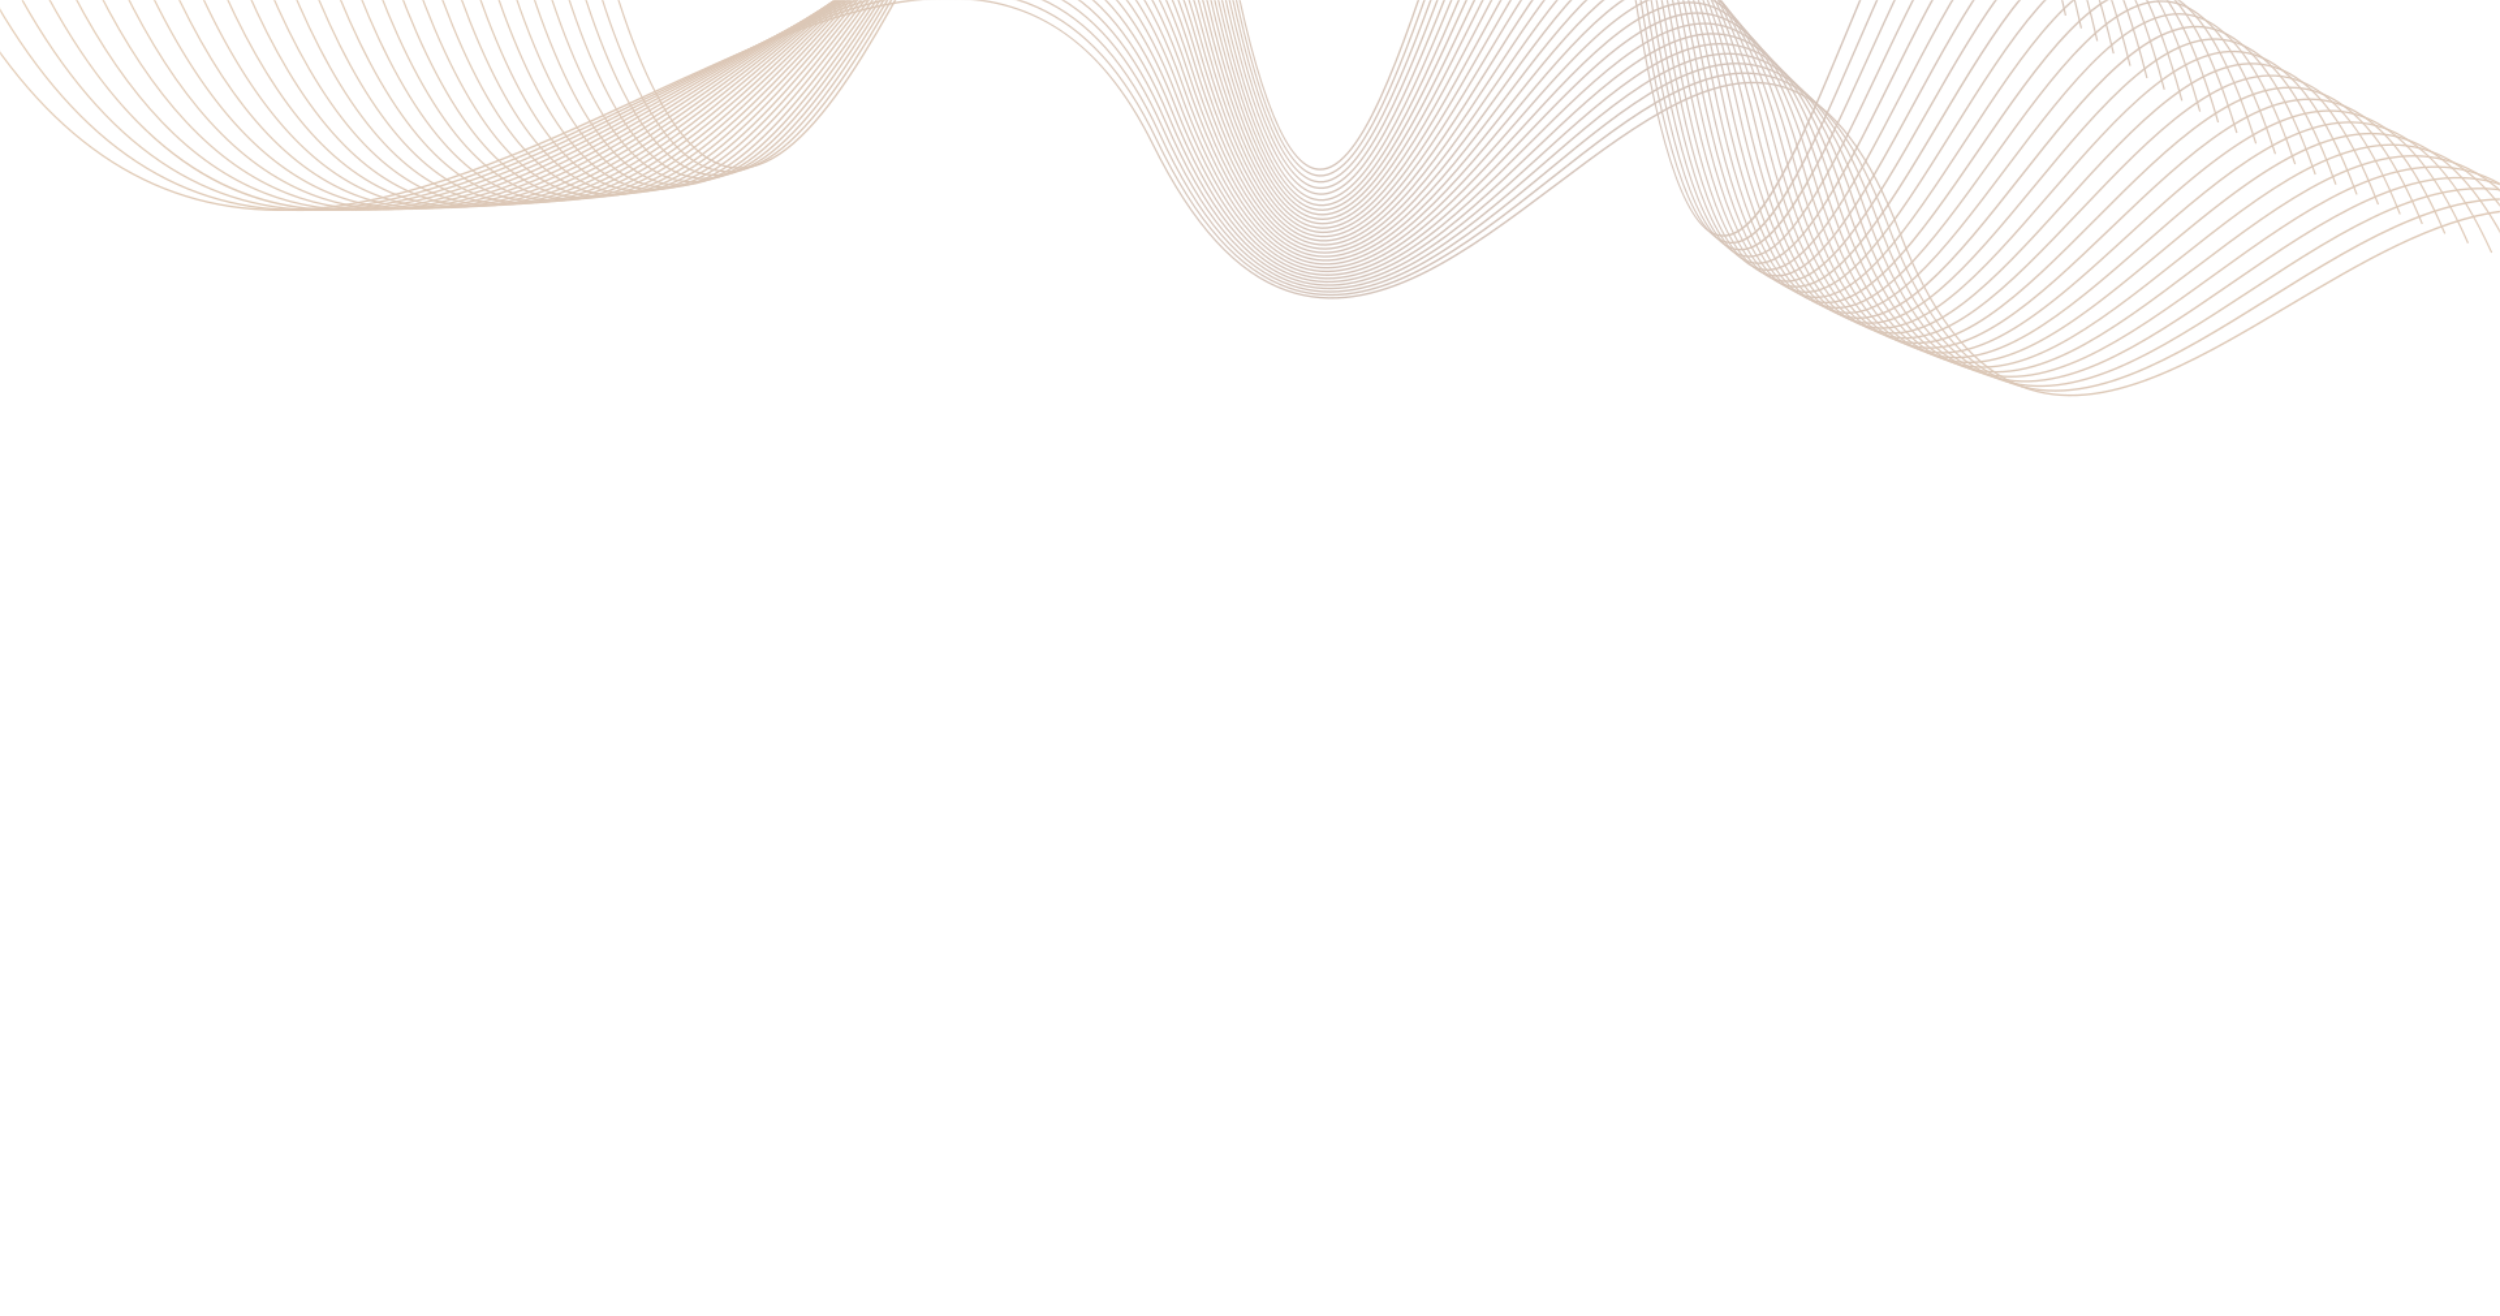 <svg width="1920" height="1011" fill="none" xmlns="http://www.w3.org/2000/svg"><mask id="a" style="mask-type:alpha" maskUnits="userSpaceOnUse" x="0" y="0" width="1920" height="1011"><path fill="#D9D9D9" d="M0 0h1920v1011H0z"/></mask><g mask="url(#a)"><mask id="b" style="mask-type:alpha" maskUnits="userSpaceOnUse" x="-25" y="-248" width="2098" height="553"><path d="M1551.77-101.477c-9.31-17.908-19.04-28.036-29.25-30.579-35.87-8.939-71.98 77.671-106.9 161.425-32.67 78.312-66.42 159.295-97 150.363-25.37-7.409-46.96-75.172-65.98-207.142-17.94-124.315-37.43-187.482-59.57-193.09-28.22-7.147-56.36 77.264-86.16 166.642-31.24 93.715-63.55 190.611-96.89 182.873-24.871-5.776-47.825-68.968-70.162-193.225-20.305-112.935-44.557-172.358-74.104-181.668-42.476-13.399-89.892 77.256-140.083 173.216-55.528 106.174-112.953 215.943-169.558 199.314-42.201-12.398-78.96-93.928-112.368-249.252l-1.18.123c33.531 155.965 70.632 237.882 113.395 250.451 57.454 16.882 115.055-93.288 170.786-199.814 49.992-95.569 97.214-185.855 138.832-172.726 28.986 9.139 52.897 68.176 73.091 180.462 22.464 124.94 45.79 188.543 71.281 194.461 34.29 7.959 66.75-89.403 98.14-183.569 29.64-88.904 57.63-172.866 84.9-165.945 21.52 5.449 40.64 68.203 58.47 191.806 19.14 132.659 41.07 200.825 67.04 208.407 31.49 9.197 63.92-68.607 98.26-150.964 34.75-83.353 70.69-169.546 105.68-160.822 23.23 5.798 43.96 52.48 63.37 142.739l1.18-.123c-11.17-51.908-22.83-89.535-35.22-113.363z" fill="#8E726C"/><path d="M1564.29-87.653c-9.73-18.74-19.92-29.348-30.65-32.069-36.62-9.287-73.67 75.648-109.5 157.783-33.51 76.851-68.16 156.293-99.42 146.978-25.8-7.695-47.65-74.228-66.86-203.42-18.09-121.791-37.84-183.835-60.37-189.662-28.81-7.452-57.69 75.343-88.27 163.002-32.06 91.902-65.21 186.946-99.3 178.884-25.332-5.983-48.623-68.073-71.214-189.82-20.494-110.431-45.022-168.801-74.997-178.438-43.414-13.967-92.051 74.989-143.558 169.138-56.973 104.186-115.89 211.911-173.818 194.576-42.862-12.838-80.103-92.915-113.846-244.859l-1.179.122c33.886 152.556 71.468 233.02 114.882 246.012C604.931 148.16 664.056 40.06 721.232-64.478c51.299-93.773 99.728-182.354 142.298-168.664 29.405 9.45 53.606 67.427 73.984 177.23 22.718 122.43 46.372 184.916 72.316 191.042 35.01 8.28 68.33-87.221 100.53-179.566 30.42-87.186 59.14-169.547 87.01-162.346 21.89 5.659 41.29 67.276 59.29 188.372 19.3 129.871 41.51 196.824 67.9 204.692 32.18 9.596 65.45-66.739 100.71-147.547 35.65-81.733 72.51-166.26 108.26-157.195 23.63 5.993 44.67 51.87 64.31 140.269l1.18-.123c-11-49.505-22.51-85.823-34.73-109.339z" fill="#DC146A"/><path d="M1577.1-73.932c-10.17-19.59-20.83-30.712-32.11-33.612-37.42-9.654-75.41 73.641-112.15 154.2-34.39 75.4-69.93 153.36-101.92 143.619-26.22-7.98-48.37-73.33-67.73-199.773-18.25-119.301-38.27-180.236-61.19-186.282-29.42-7.766-59.05 73.455-90.44 159.43-32.89 90.122-66.91 183.33-101.75 174.938-25.781-6.191-49.417-67.192-72.259-186.487-20.672-107.966-45.498-165.29-75.888-175.261-44.359-14.552-94.281 72.712-147.107 165.107C656.081 44.168 595.638 149.881 536.37 131.806c-43.513-13.26-81.233-91.944-115.336-240.549l-1.185.146c34.238 149.2 72.299 228.272 116.351 241.693 60.072 18.31 120.74-87.746 179.409-190.335 52.618-92.02 102.337-178.932 145.875-164.647 29.834 9.777 54.327 66.73 74.884 174.07 22.961 119.96 46.96 181.358 73.362 187.692 35.76 8.587 69.93-85.049 102.98-175.606 31.2-85.509 60.68-166.296 89.17-158.788 22.28 5.878 41.95 66.385 60.12 185.007 19.45 127.1 41.95 192.852 68.76 201.03 32.87 10.019 67.02-64.888 103.19-144.181 36.57-80.165 74.36-163.067 110.94-153.626 24.04 6.205 45.36 51.28 65.22 137.822l1.19-.145c-10.86-47.18-22.18-82.168-34.2-105.321z" fill="#C6024A"/><path d="M1590.18-60.316c-10.63-20.473-21.78-32.118-33.62-35.231-38.25-10.047-77.2 71.652-114.89 150.653-36.91 77.382-71.76 150.475-104.47 140.308-26.64-8.274-49.06-72.444-68.6-196.185-18.43-116.84-38.73-176.696-62.03-182.97-30.05-8.073-60.46 71.587-92.65 155.913-33.74 88.395-68.65 179.795-104.27 171.069-26.248-6.415-50.237-66.342-73.325-183.204-20.858-105.514-45.962-161.821-76.767-172.126-45.337-15.165-96.554 70.453-150.763 161.103-60 100.307-122.039 204.041-182.683 185.222-44.16-13.707-82.366-91.011-116.819-236.319l-1.176.162C442.712 44 481.252 121.675 525.942 135.528c61.457 19.069 123.698-85.017 183.909-185.66 54.001-90.274 105.008-175.556 149.537-160.666 30.248 10.111 55.034 66.04 75.763 170.934 23.22 117.522 47.573 177.846 74.419 184.411 36.54 8.944 71.59-82.9 105.51-171.72 32.02-83.885 62.27-163.11 91.41-155.279 22.68 6.091 42.62 65.527 60.93 181.7 19.62 124.382 42.4 188.956 69.63 197.427 33.59 10.446 68.64-63.039 105.73-140.847 37.51-78.615 76.29-159.92 113.69-150.103 24.44 6.419 46.08 50.717 66.16 135.44l1.18-.163c-10.68-44.912-21.82-78.56-33.63-101.318z" fill="#A40C6E"/><path d="M1603.56-46.821c-11.09-21.39-22.77-33.586-35.19-36.905-39.08-10.44-79.04 69.689-117.69 147.16-37.88 75.932-73.66 147.676-107.11 137.05-27.06-8.584-49.78-71.607-69.47-192.647-18.62-114.439-39.18-173.221-62.86-179.721-30.69-8.414-61.89 69.728-94.92 152.44-34.62 86.702-70.42 176.332-106.85 167.263-26.719-6.656-51.056-65.531-74.406-179.99-21.033-103.104-46.429-158.384-77.635-169.032-46.345-15.803-98.891 68.203-154.53 157.15-61.573 98.435-125.255 200.229-187.314 180.625-44.793-14.161-83.486-90.084-118.293-232.17l-1.177.163C431.062 47.224 470.088 123.517 515.42 137.84c62.859 19.862 126.751-82.269 188.535-181.04 55.409-88.58 107.758-172.257 153.295-156.729 30.664 10.447 55.728 65.356 76.64 167.857 23.482 115.118 48.182 174.39 75.5 181.196 37.32 9.302 73.3-80.77 108.08-167.89 32.86-82.271 63.89-159.995 93.68-151.822 23.06 6.333 43.28 64.688 61.77 178.46 19.79 121.698 42.85 185.131 70.49 193.897 34.32 10.888 70.3-61.225 108.39-137.557 38.46-77.102 78.23-156.845 116.48-146.626 24.84 6.638 46.78 50.166 67.1 133.082l1.17-.163c-10.49-42.67-21.41-75-32.99-97.327z" fill="#B4024E"/><path d="M1617.24-33.402c-11.57-22.325-23.8-35.103-36.83-38.631-39.93-10.843-80.93 67.727-120.56 143.714-38.88 74.517-75.59 144.912-109.83 133.831-27.47-8.895-50.48-70.775-70.33-189.175-18.78-112.059-39.63-169.8-63.7-176.52-31.35-8.771-63.38 67.873-97.27 149.024-35.51 85.031-72.24 172.949-109.51 163.494-27.19-6.897-51.87-64.743-75.485-176.834-21.224-100.726-46.902-155.026-78.486-166.007-47.384-16.468-101.306 65.969-158.394 153.242-63.193 96.605-128.55 196.496-192.092 176.077C459.322 124.22 420.158 49.61 384.996-89.25l-1.167.18c35.301 139.433 74.803 214.39 120.754 229.176 64.318 20.668 129.887-79.56 193.285-176.477 56.896-86.968 110.608-169.068 157.184-152.875 31.05 10.796 56.409 64.717 77.499 164.846 23.747 112.752 48.804 170.988 76.579 178.026 38.13 9.661 75.02-78.675 110.72-164.115 33.72-80.71 65.57-156.944 96.02-148.422 23.46 6.57 43.96 63.907 62.63 175.274 19.97 119.044 43.29 181.326 71.34 190.426 35.09 11.358 72.01-59.397 111.08-134.323 39.46-75.625 80.25-153.843 119.36-143.204 25.24 6.851 47.48 49.631 68.03 130.778l1.17-.18c-10.2-40.413-20.91-71.413-32.24-93.262z" fill="#D2101C"/><path d="M1631.28-20.413c-12.08-23.295-24.85-36.648-38.53-40.408-40.81-11.265-82.86 65.738-123.53 140.207-39.9 73.078-77.59 142.101-112.61 130.542-27.88-9.207-51.17-69.941-71.19-185.65-18.95-109.613-40.07-166.295-64.54-173.27-32.02-9.133-64.89 65.997-99.68 145.56-36.44 83.335-74.12 169.509-112.23 159.69-27.646-7.141-52.687-63.925-76.571-173.625-21.391-98.306-47.334-151.594-79.32-162.91-48.431-17.139-103.781 63.69-162.383 149.254-64.882 94.693-131.973 192.654-197.017 171.399-46.051-15.045-85.696-88.282-121.201-223.88l-1.159.196c35.659 136.164 75.628 209.755 122.19 224.977 65.821 21.504 133.123-76.794 198.229-171.83 58.369-85.237 113.513-165.753 161.16-148.88C884.35-167.91 909.974-115 931.239-17.275c24.007 110.345 49.412 167.526 77.651 174.824 38.96 10.048 76.83-76.534 113.45-160.272 34.6-79.113 67.28-153.858 98.43-144.965 23.87 6.802 44.63 63.087 63.48 172.026 20.12 116.359 43.74 177.488 72.19 186.883 35.87 11.853 73.76-57.539 113.87-131.018 40.48-74.123 82.33-150.773 122.33-139.719 25.65 7.083 48.21 49.094 68.97 128.42l1.17-.179c-10.01-38.22-20.46-67.834-31.5-89.138z" fill="#B24E9A"/><path d="M1645.63-7.763c-12.58-24.256-25.93-38.221-40.27-42.229-41.72-11.693-84.85 63.747-126.57 136.703-40.96 71.654-79.66 139.329-115.51 127.259-28.29-9.532-51.85-69.106-72.03-182.124-19.13-107.19-40.51-162.8-65.37-170.029-32.74-9.517-66.46 64.122-102.17 142.082-37.4 81.65-76.08 166.088-115.04 155.877-28.121-7.376-53.526-63.12-77.657-170.423-21.57-95.886-47.777-148.144-80.129-159.79-49.525-17.822-106.348 61.393-166.493 145.273-66.616 92.874-135.508 188.922-202.098 166.821-46.672-15.493-86.783-87.34-122.639-219.687l-1.173.203C394.482 55.07 434.925 127.288 482.1 142.94c67.345 22.341 136.451-74.004 203.295-167.18 59.926-83.562 116.534-162.481 165.275-144.923 31.832 11.453 57.728 63.35 79.173 158.655 24.282 107.933 50.041 164.057 78.737 171.597 39.82 10.442 78.69-74.388 116.26-156.434 35.51-77.528 69.05-150.764 100.91-141.527 24.26 7.055 45.29 62.262 64.32 168.8 20.29 113.646 44.18 173.615 73.03 183.342 36.68 12.353 75.58-55.674 116.76-127.711 41.52-72.627 84.46-147.698 125.39-136.223 26.03 7.297 48.89 48.538 69.9 126.085l1.17-.203c-9.77-36.02-19.95-64.261-30.69-84.981z" fill="#DE52C2"/><path d="M1660.33 4.818c-13.1-25.265-27.05-39.836-42.07-44.117-42.65-12.153-86.92 61.779-129.71 133.255-42.06 70.253-81.78 136.612-118.47 124.017-28.7-9.865-52.54-68.291-72.88-178.67-19.3-104.793-40.96-159.368-66.2-166.841-33.44-9.9-68.07 62.261-104.7 138.663-38.38 80.015-78.07 162.751-117.91 152.12-28.611-7.626-54.365-62.338-78.774-167.276-21.746-93.493-48.219-144.764-80.923-156.746-50.637-18.539-108.97 59.127-170.736 141.345C609.556 71.632 538.829 165.77 470.633 142.81c-47.285-15.924-87.859-86.447-124.048-215.58l-1.165.22c36.348 129.675 77.246 200.552 125.02 216.643 68.946 23.222 139.892-71.236 208.515-162.578 61.524-81.909 119.652-159.262 169.523-141.018 32.198 11.782 58.361 62.691 79.976 155.628C953 101.699 979.11 156.79 1008.28 164.565c40.7 10.861 80.59-72.267 119.14-152.66 36.44-75.994 70.87-147.763 103.47-138.116 24.65 7.292 45.96 61.48 65.16 165.622 20.44 110.99 44.6 169.818 73.87 179.87 37.51 12.863 77.44-53.832 119.73-124.452 42.61-71.154 86.66-144.727 128.52-132.815 26.44 7.527 49.61 48.01 70.84 123.77l1.16-.219c-9.54-33.83-19.43-60.676-29.84-80.747z" fill="#E6960C"/><path d="M1675.35 17.331c-13.65-26.308-28.22-41.533-43.95-46.072-43.6-12.6-89.02 59.81-132.93 129.855-43.18 68.885-83.98 133.96-121.52 120.829-29.11-10.173-53.22-67.508-73.72-175.27-19.49-102.44-41.41-156.006-67.05-163.732-34.18-10.31-69.71 60.41-107.31 135.285-39.39 78.398-80.1 159.465-120.87 148.414-29.072-7.884-55.194-61.601-79.871-164.224-21.911-91.152-48.637-141.444-81.713-153.732-51.784-19.258-111.664 56.86-175.083 137.457-70.24 89.284-142.868 181.591-212.718 157.715-47.883-16.362-88.921-85.564-125.455-211.545l-1.156.235C368.697 59.07 410.05 128.61 458.422 145.138c70.569 24.113 143.433-68.48 213.882-158.037 63.177-80.288 122.848-156.132 173.883-137.137 32.564 12.112 58.981 62.043 80.76 152.638 24.82 103.236 51.297 157.332 80.923 165.371 41.6 11.272 82.52-70.171 122.08-148.947 37.41-74.482 72.74-144.817 106.07-134.777 25.05 7.546 46.65 60.716 66.01 162.513 20.62 108.366 45.06 166.095 74.7 176.454 38.36 13.422 79.37-51.99 122.77-121.234 43.71-69.716 88.91-141.807 131.74-129.416 26.84 7.757 50.29 47.498 71.77 121.508l1.15-.235c-9.15-31.65-18.74-57.1-28.81-76.508z" fill="#EA0A24"/><path d="M1690.71 29.77c-14.21-27.383-29.42-43.256-45.9-48.096-44.59-13.072-91.18 57.873-136.22 126.496-44.36 67.548-86.24 131.365-124.67 117.673-29.49-10.513-53.89-66.752-74.55-171.94-19.67-100.132-41.87-152.69-67.89-160.676-34.94-10.728-71.4 58.59-109.98 131.964-40.4 76.83-82.19 156.277-123.9 144.795-29.545-8.142-56.034-60.864-80.983-161.216-22.085-88.831-49.073-138.163-82.487-150.794C791.173-162.05 729.687-87.427 664.573-8.426 592.444 79.087 517.86 169.594 446.32 144.799c-48.468-16.807-89.956-84.698-126.839-207.571l-1.156.235c37.033 123.4 78.837 191.627 127.779 208.608 72.245 25.039 147.061-65.73 219.412-153.523C730.38-86.16 791.657-160.51 843.879-140.754c32.916 12.448 59.594 61.419 81.534 149.7 25.097 100.942 51.919 154.034 82.027 162.324 42.54 11.726 84.51-68.107 125.12-145.288 38.39-73.005 74.65-141.956 108.75-131.48 25.43 7.822 47.31 59.985 66.85 159.473 20.79 105.793 45.5 162.409 75.53 173.107 39.22 13.974 81.32-50.163 125.91-118.053 44.84-68.311 91.22-138.944 135.04-126.088 27.22 7.977 50.99 47.004 72.69 119.296l1.15-.251c-8.84-29.5-18.07-53.538-27.77-72.216z" fill="#D40AB4"/><path d="M1706.44 42.118c-14.79-28.492-30.65-45.045-47.92-50.189-45.6-13.57-93.39 55.95-139.62 123.198-45.54 66.26-88.56 128.825-127.9 114.563-29.9-10.845-54.55-66.02-75.36-168.67-19.86-97.843-42.33-149.416-68.74-157.68-35.72-11.18-73.12 56.77-112.74 128.714-41.47 75.292-84.33 153.161-127.02 141.206-30.038-8.409-56.876-60.169-82.105-158.27-22.262-86.552-49.476-134.923-83.22-147.881-54.166-20.796-117.3 52.355-184.164 129.79-74.078 85.797-150.674 174.535-223.935 148.795-49.044-17.236-90.985-83.856-128.193-203.681l-1.147.252C341.761 62.6 383.996 129.55 433.515 146.958c73.965 25.983 150.801-63 225.088-149.07 66.605-77.158 129.53-150.037 182.975-129.518 33.26 12.768 60.172 60.794 82.298 146.815 25.377 98.69 52.569 150.829 83.134 159.384 43.49 12.172 86.58-66.04 128.22-141.693 39.4-71.56 76.62-139.15 111.51-128.23 25.84 8.076 47.99 59.272 67.72 156.496 20.95 103.246 45.92 158.798 76.34 169.835 40.12 14.551 83.35-48.334 129.13-114.92 46.02-66.935 93.59-136.136 138.46-122.796 27.6 8.214 51.69 46.527 73.62 117.121l1.15-.251c-8.55-27.496-17.43-50.114-26.72-68.014z" fill="#E48E4A"/><path d="M1722.52 54.423c-15.39-29.633-31.93-46.892-50-52.339-46.62-14.06-95.67 54.042-143.08 119.925-46.78 64.979-90.96 126.349-131.23 111.467-30.28-11.191-55.19-65.304-76.19-165.463-20.04-95.605-42.8-146.207-69.57-154.737-36.52-11.626-74.92 54.964-115.57 125.48-42.54 73.781-86.54 150.087-130.21 137.677-30.488-8.675-57.719-59.493-83.209-155.378-22.421-84.31-49.878-131.754-83.943-145.023-55.406-21.592-120.23 50.113-188.884 126.007C574.56 86.168 495.889 173.152 420.84 146.44c-49.611-17.649-91.987-83.034-129.537-199.848l-1.167.282C327.864 64.2 370.547 129.905 420.611 147.718 496.35 174.681 575.252 87.434 651.552 3.066c68.401-75.64 133.016-147.073 187.715-125.764 33.589 13.095 60.736 60.179 83.021 143.956 25.652 96.466 53.207 147.638 84.232 156.474 44.48 12.645 88.66-64.006 131.41-138.14 40.44-70.14 78.64-136.4 114.33-125.02 26.23 8.353 48.65 58.585 68.56 153.571 21.12 100.745 46.35 155.235 77.14 166.602 41.05 15.171 85.44-46.519 132.46-111.824 47.21-65.595 96.03-133.394 141.93-119.547 27.99 8.45 52.38 46.066 74.54 115.005l1.14-.268c-8.16-25.423-16.65-46.614-25.51-63.688z" fill="#EC3068"/><path d="M1738.97 66.682c-16-30.807-33.26-48.798-52.16-54.583-47.71-14.587-98.01 52.164-146.67 116.689-48.03 63.732-93.41 123.914-134.65 108.426-30.64-11.521-55.83-64.607-76.98-162.299-20.23-93.372-43.26-143.051-70.41-151.865-37.35-12.113-76.75 53.182-118.49 122.301-43.66 72.318-88.79 147.105-133.49 134.186-30.969-8.949-58.552-58.849-84.335-152.547-22.583-82.11-50.275-128.614-84.633-142.207-56.668-22.398-123.245 47.875-193.751 122.282-78.147 82.482-158.948 167.745-235.829 140.041-50.151-18.076-92.976-82.22-130.866-196.092l-1.145.292c38.06 114.366 81.17 178.822 131.773 197.061 77.55 27.946 158.595-57.586 236.963-140.284 70.252-74.154 136.626-144.178 192.586-122.064 33.888 13.397 61.287 59.573 83.734 141.15 25.931 94.286 53.852 144.533 85.343 153.627 45.49 13.144 90.83-61.978 134.69-134.624 41.51-68.777 80.72-133.727 117.25-121.882 26.62 8.63 49.31 57.922 69.4 150.698 21.28 98.271 46.77 151.725 77.92 163.439 42 15.79 87.61-44.695 135.88-108.737 48.44-64.269 98.54-130.708 145.53-116.357 28.37 8.67 53.05 45.605 75.45 112.909l1.15-.291c-7.77-23.313-15.84-43.069-24.26-59.269z" fill="#DE5E7E"/><path d="M1755.8 78.87c-16.63-32.015-34.61-50.754-54.39-56.88-48.81-15.106-100.42 50.284-150.34 113.523-49.34 62.514-95.96 121.547-138.18 105.398-31-11.852-56.43-63.934-77.77-159.203-20.42-91.197-43.71-139.946-71.24-149.044-38.18-12.6-78.63 51.407-121.46 119.178-44.8 70.887-91.12 144.183-136.86 130.757-31.443-9.223-59.377-58.206-85.443-149.767-22.754-79.928-50.657-125.547-85.305-139.425-57.961-23.229-126.337 45.658-198.744 118.584-80.27 80.843-163.267 164.461-242.047 135.737-50.696-18.48-93.928-81.406-132.163-192.378l-1.136.308c38.409 111.443 81.935 174.697 133.07 193.348 79.426 28.956 162.665-54.868 243.162-135.95 72.166-72.68 140.317-141.329 197.593-118.373 34.187 13.698 61.801 58.965 84.408 138.407 26.22 92.126 54.5 141.472 86.455 150.848 46.53 13.651 93.06-59.98 138.06-131.18 42.61-67.428 82.85-131.1 120.25-118.764 26.99 8.913 49.96 57.284 70.24 147.885 21.46 95.832 47.2 148.275 78.71 160.326 42.98 16.429 89.82-42.884 139.4-105.708 49.71-62.967 101.12-128.084 149.2-113.19 28.74 8.89 53.72 45.17 76.35 110.846l1.14-.308c-7.39-21.403-15.02-39.698-22.96-54.975z" fill="#DE3670"/><path d="M1773.01 91.027c-17.28-33.255-36.02-52.768-56.71-59.26-49.92-15.635-102.88 48.41-154.1 110.37-50.7 61.32-98.58 119.221-141.83 102.414-31.35-12.189-57.04-63.278-78.53-156.15-20.6-89.05-44.16-136.886-72.05-146.252-39.05-13.112-80.58 49.646-124.53 116.085-45.97 69.474-93.51 141.321-140.33 127.368-31.9-9.489-60.212-57.606-86.556-147.057-22.915-77.797-51.033-122.508-85.965-136.696C773.11-122.23 702.87-54.714 628.507 16.763c-82.453 79.258-167.72 161.19-248.423 131.436-51.218-18.874-94.861-80.624-133.435-188.725l-1.127.324c38.743 108.596 82.675 170.634 134.333 189.679 81.348 29.986 166.841-52.185 249.524-131.643 74.123-71.231 144.128-138.525 202.756-114.726 34.485 14 62.31 58.383 85.069 135.679 26.511 90.008 55.152 138.456 87.546 148.104 47.59 14.168 95.35-57.997 141.52-127.783C1190-6.989 1231.31-69.428 1269.57-56.58c27.36 9.18 50.61 56.655 71.07 145.133 21.62 93.428 47.62 144.878 79.46 157.257 43.97 17.1 92.1-41.087 143.03-102.694 51.01-61.688 103.75-125.477 152.98-110.07 29.11 9.12 54.39 44.737 77.26 108.83l1.13-.324c-6.91-19.403-14.07-36.236-21.49-50.525z" fill="#B426CA"/><path d="M1790.61 103.153c-17.94-34.529-37.46-54.865-59.08-61.71-51.07-16.189-105.41 46.574-157.98 107.255-52.07 60.141-101.27 116.956-145.56 99.458-31.68-12.517-57.63-62.614-79.28-153.149-20.79-86.944-44.62-133.885-72.88-143.542-39.94-13.65-82.56 47.884-127.69 113.022-47.17 68.099-95.96 138.512-143.9 124.03-32.357-9.77-61.038-57.007-87.662-144.39-23.07-75.69-51.399-119.52-86.586-133.99-60.659-24.94-132.803 41.228-209.185 111.27-84.701 77.687-172.291 158.003-254.974 127.208-51.719-19.259-95.786-79.828-134.692-185.147l-1.118.34c39.08 105.79 83.423 166.654 135.572 186.068 83.329 31.027 171.14-49.505 256.07-127.392C697.799-47.327 769.7-113.288 829.71-88.62c34.739 14.283 62.774 57.784 85.697 132.99 26.806 87.934 55.803 135.508 88.663 145.437 48.69 14.705 97.68-56.02 145.06-124.414C1194.04.58 1236.44-60.643 1275.6-47.257c27.72 9.473 51.25 56.052 71.9 142.425 21.79 91.083 48.02 141.532 80.19 154.239 45.02 17.79 94.45-39.287 146.76-99.715 52.34-60.442 106.46-122.949 156.86-106.977 29.48 9.347 55.05 44.294 78.16 106.861l1.12-.341c-6.43-17.488-13.09-32.828-19.98-46.081z" fill="#F01E02"/><path d="M1808.65 115.239c-18.65-35.867-38.96-56.996-61.57-64.251-52.26-16.747-108.02 44.74-161.94 104.19-53.51 58.992-104.06 114.719-149.43 96.506-32.01-12.846-58.18-61.989-80.01-150.198-20.99-84.858-45.08-130.935-73.69-140.866-40.86-14.2-84.63 46.125-130.94 110.003-48.41 66.747-98.48 135.766-147.55 120.722-32.821-10.053-61.866-56.432-88.78-141.766-23.229-73.627-51.741-116.588-87.172-131.326-62.042-25.809-136.154 39.024-214.612 107.66-87.011 76.13-176.988 154.844-261.732 122.986-52.21-19.629-96.683-79.048-135.916-181.612l-1.11.357c39.407 103.035 84.147 162.732 136.788 182.516 85.354 32.087 175.56-46.826 262.8-123.156 78.201-68.422 152.07-133.049 213.485-107.502 35.007 14.56 63.225 57.193 86.316 130.352 27.095 85.884 56.447 132.585 89.773 142.796 49.82 15.266 100.1-54.047 148.71-121.083 46.09-63.559 89.63-123.581 129.74-109.644 28.1 9.756 51.88 55.472 72.73 139.758 21.95 88.748 48.42 138.235 80.91 151.278 46.07 18.497 96.85-37.493 150.6-96.755 53.71-59.218 109.26-120.45 160.86-103.927 29.84 9.575 55.69 43.892 79.04 104.917l1.11-.356c-5.97-15.579-12.1-29.446-18.41-41.599z" fill="#C636A8"/><path d="M1827.05 127.306c-19.35-37.223-40.49-59.194-64.12-66.863-53.46-17.313-110.68 42.914-166.02 101.146-54.98 57.867-106.91 112.522-153.38 93.59-32.33-13.181-58.74-61.35-80.72-147.289-21.17-82.788-45.54-128.012-74.49-138.226-41.79-14.757-86.71 44.383-134.27 107.015-49.68 65.435-101.06 133.075-151.31 117.473-33.274-10.341-62.669-55.872-89.885-139.216C889.463-16.67 860.769-58.765 825.114-73.76 761.632-100.45 685.51-36.93 604.928 30.307c-89.4 74.594-181.826 151.721-268.655 118.79-52.693-19.982-97.558-78.26-137.115-178.136l-1.102.373c39.746 100.34 84.878 158.897 137.98 179.024 87.438 33.16 180.107-44.173 269.722-118.96C686.111-35.639 761.981-98.97 824.837-72.542c35.244 14.81 63.653 56.594 86.892 127.739 27.38 83.861 57.105 129.723 90.851 140.214 50.98 15.838 102.58-52.105 152.48-117.812 47.33-62.313 92.03-121.174 133.08-106.68 28.43 10.04 52.49 54.903 73.53 137.135 22.11 86.455 48.8 134.975 81.61 148.346 47.17 19.222 99.34-35.68 154.57-93.816 55.11-58.016 112.11-118.004 164.94-100.907 30.18 9.77 56.33 43.46 79.92 103.01l1.1-.373c-5.45-13.648-11.04-26.006-16.76-37.008z" fill="#BA0A2C"/><path d="M1845.91 139.334c-20.07-38.611-42.08-61.467-66.77-69.552-54.7-17.882-113.42 41.108-170.2 98.138-56.51 56.763-109.86 110.376-157.47 90.693-32.63-13.501-59.26-60.742-81.38-144.421-21.37-80.77-45.99-125.133-75.28-135.652-42.77-15.34-88.89 42.66-137.71 104.062-50.99 64.122-103.71 130.446-155.18 114.238-33.724-10.607-63.473-55.331-90.978-136.693-23.534-69.618-52.406-110.87-88.289-126.101C757.707-93.536 679.526-31.32 596.736 34.562c-91.843 73.088-186.811 148.654-275.773 114.656-53.167-20.319-98.396-77.473-138.291-174.718l-1.107.396c40.066 97.677 85.585 155.118 139.147 175.589 89.558 34.235 184.763-41.514 276.83-114.778C680.08-29.985 758.046-92.008 822.365-64.69c35.466 15.069 64.068 56.003 87.436 125.166 27.668 81.88 57.752 126.911 91.939 137.675 52.18 16.428 105.13-50.175 156.33-114.569 48.59-61.099 94.49-118.82 136.52-103.75 28.8 10.33 53.11 54.356 74.33 134.577 22.28 84.204 49.19 131.797 82.29 145.477 48.29 19.958 101.89-33.885 158.63-90.894 56.58-56.822 115.07-115.589 169.14-97.906 30.55 9.982 56.96 43.074 80.79 101.126l1.1-.396c-4.88-11.859-9.86-22.678-14.96-32.483z" fill="#C030B2"/><path d="M1865.21 151.371c-20.82-40.05-43.7-63.808-69.5-72.32-55.99-18.47-116.24 39.298-174.53 95.156-58.06 55.667-112.92 108.251-161.68 87.813-32.94-13.803-59.77-60.126-82.07-141.597-21.56-78.777-46.41-122.31-76.04-133.089-43.77-15.933-91.12 40.928-141.24 101.138-52.34 62.849-106.47 127.848-159.16 111.063-34.168-10.879-64.285-54.791-92.067-134.221C885.242-2.358 856.192-42.77 820.118-58.233 753.686-86.715 673.354-25.777 588.321 38.75c-94.35 71.597-191.909 145.61-283.085 110.521-53.62-20.648-99.236-76.687-139.443-171.36l-1.099.413C205.087 73.42 250.97 129.739 304.998 150.53c91.75 35.315 189.546-38.881 284.12-110.653C673.913-24.465 753.999-85.237 819.84-57.014 855.512-41.72 884.278-1.62 907.801 65.614c27.974 79.934 58.389 124.15 93.019 135.186 53.39 17.012 107.74-48.243 160.29-111.347 49.88-59.924 97.01-116.523 140.06-100.85 29.14 10.613 53.7 53.803 75.1 132.039 22.42 81.985 49.57 128.646 82.94 142.643 49.44 20.719 104.53-32.088 162.85-88.007 58.05-55.659 118.08-113.212 173.44-94.94 30.88 10.184 57.59 42.666 81.64 99.292l1.1-.413c-4.24-10.033-8.58-19.305-13.03-27.846z" fill="#FA560E"/><path d="M1884.95 163.386c-21.6-41.538-45.38-66.2-72.34-75.164-57.29-19.052-119.13 37.508-178.92 92.219-59.69 54.598-116.06 106.169-166 84.96-33.2-14.104-60.26-59.503-82.71-138.813-21.73-76.817-46.86-119.548-76.8-130.6-44.79-16.551-93.42 39.21-144.89 98.234-53.72 61.597-109.28 125.309-163.26 107.889-34.587-11.159-65.057-54.266-93.139-131.775C883.068 4.587 853.86-35.016 817.602-50.695c-67.976-29.395-150.487 30.28-237.841 93.47C482.832 112.877 382.6 185.38 289.172 149.2 235.103 128.264 189.12 73.307 148.588-18.85l-1.09.428c40.714 92.542 86.987 147.787 141.427 168.866 93.993 36.39 194.467-36.256 291.605-106.526C667.647-19.09 749.925-78.606 817.297-49.463c35.869 15.504 64.802 54.811 88.466 120.122 28.274 78.014 59.042 121.424 94.092 132.724 54.665 17.631 110.425-46.33 164.365-108.183 51.24-58.762 99.62-114.253 143.71-97.967 29.46 10.885 54.28 53.272 75.88 129.557 22.58 79.802 49.92 125.535 83.57 139.827 50.61 21.506 107.23-30.288 167.16-85.116 59.59-54.502 121.2-110.862 177.87-92.017 31.23 10.38 58.21 42.267 82.51 97.478l1.09-.429a391.872 391.872 0 00-11.06-23.147z" fill="#A8628A"/><path d="M1905.18 175.422c-22.4-43.059-47.12-68.691-75.28-78.121-58.64-19.651-122.09 35.731-183.45 89.291-61.36 53.552-119.3 104.131-170.49 82.107-33.47-14.398-60.71-58.893-83.31-136.069-21.93-74.89-47.29-116.794-77.55-128.142-45.84-17.173-95.77 37.478-148.62 95.356-55.14 60.384-112.17 122.809-167.465 104.775-35.031-11.433-65.85-53.758-94.221-129.396-23.962-63.89-53.312-102.653-89.768-118.541C745.492-73.62 660.74-15.194 570.993 46.658 471.415 115.3 368.442 186.267 272.699 149.006c-54.495-21.215-100.849-75.13-141.714-164.791l-1.081.445c41.042 90.069 87.668 144.239 142.535 165.597 96.294 37.479 199.5-33.648 299.295-102.442 89.501-61.686 174.022-119.952 242.987-89.901 36.045 15.704 65.15 54.196 88.954 117.65 28.555 76.124 59.685 118.747 95.161 130.326 55.954 18.259 113.204-44.421 168.574-105.044 52.62-57.616 102.31-112.028 147.46-95.121 29.78 11.174 54.85 52.75 76.63 127.116 22.75 77.66 50.27 122.507 84.19 137.076 51.83 22.296 110-28.483 171.6-82.265 61.16-53.367 124.39-108.557 182.42-89.12 31.56 10.568 58.83 41.892 83.36 95.696l1.08-.445c-2.97-6.41-5.96-12.559-8.97-18.361z" fill="#E84E8C"/><path d="M1925.84 187.428c-23.21-44.631-48.92-71.234-78.31-81.155-60.02-20.238-125.12 33.973-188.09 86.413-63.05 52.506-122.62 102.106-175.04 79.283-33.72-14.667-61.17-58.286-83.92-133.376-22.11-72.989-47.71-114.105-78.28-125.71-46.92-17.828-98.2 35.767-152.48 92.52-56.6 59.178-115.13 120.347-171.762 101.689-35.463-11.69-66.63-53.235-95.28-127.049-24.096-62.058-53.614-100.028-90.213-116.092-71.129-31.21-158.209 25.97-250.391 86.505-102.298 67.181-208.081 136.648-306.189 98.31-54.904-21.462-101.634-74.313-142.82-161.59l-1.064.478C153.36 75.3 200.349 128.412 255.625 150.017c98.645 38.563 204.647-31.057 307.171-98.374 91.95-60.376 178.79-117.412 249.35-86.453 36.21 15.888 65.46 53.58 89.393 115.224 28.853 74.27 60.319 116.12 96.212 127.963 57.279 18.89 116.049-42.525 172.869-101.935 54.04-56.49 105.07-109.855 151.31-92.285 30.1 11.431 55.41 52.22 77.38 124.701 22.9 75.551 50.61 119.489 84.75 134.357 53.08 23.095 112.86-26.698 176.18-79.4 62.75-52.248 127.63-106.284 187.06-86.25 31.88 10.754 59.42 41.484 84.19 93.961l1.07-.461a364.229 364.229 0 00-6.72-13.637z" fill="#BE0806"/><path d="M1947 199.483c-24.07-46.268-50.77-73.878-81.48-84.271-61.42-20.827-128.23 32.236-192.85 83.546-64.82 51.479-126.05 100.092-179.77 76.458-33.95-14.943-61.57-57.685-84.47-130.707-22.31-71.106-48.14-111.443-78.99-123.32-48.03-18.484-100.67 34.063-156.43 89.681-58.1 57.986-118.21 117.943-176.22 98.619-35.881-11.953-67.391-52.744-96.343-124.744-24.234-60.268-53.883-97.445-90.631-113.66-72.75-32.105-162.195 23.828-256.889 83.066-105.095 65.74-213.761 133.705-314.292 94.278-55.327-21.703-102.4-73.529-143.915-158.44l-1.056.495c41.711 85.288 89.035 137.36 144.711 159.195 101.06 39.636 209.944-28.482 315.252-94.35C648.089-3.75 737.298-59.564 809.489-27.693c36.368 16.057 65.749 52.955 89.819 112.808 29.133 72.448 60.95 113.559 97.266 125.643 58.666 19.533 118.966-40.649 177.296-98.858 55.52-55.389 107.93-107.697 155.31-89.476 30.4 11.689 55.94 51.715 78.08 122.327 23.04 73.467 50.94 116.543 85.32 131.664 54.34 23.92 115.81-24.9 180.89-76.568 64.39-51.135 130.99-104.029 191.84-83.389 32.21 10.917 59.99 41.067 85.02 92.229l1.06-.494c-1.44-2.96-2.92-5.875-4.39-8.71z" fill="#F01AA4"/><path d="M1968.63 211.53c-24.93-47.939-52.67-76.573-84.73-87.504-62.87-21.418-131.43 30.501-197.73 80.696-66.63 50.466-129.58 98.112-184.61 73.649-34.17-15.185-61.98-57.084-85.01-128.068-22.48-69.278-48.55-108.847-79.69-120.97-49.17-19.152-103.24 32.36-160.51 86.897-59.66 56.808-121.34 115.553-180.772 95.583-36.29-12.201-68.138-52.259-97.387-122.471-24.374-58.517-54.148-94.925-91.038-111.276-74.43-33.012-166.308 21.71-263.573 79.641-107.951 64.287-219.576 130.769-322.572 90.274-55.733-21.91-103.167-72.745-144.979-155.328l-1.047.51c42.024 82.994 89.697 134.018 145.766 156.068 103.515 40.688 215.362-25.907 323.518-90.34 97.038-57.795 188.689-112.38 262.56-79.602 36.517 16.208 66.038 52.33 90.244 110.456 29.429 70.659 61.589 111.015 98.301 123.354 60.059 20.192 121.969-38.776 181.839-95.792 57.01-54.308 110.86-105.597 159.38-86.7 30.7 11.952 56.47 51.2 78.8 119.994 23.18 71.446 51.26 113.646 85.84 129.016 55.65 24.748 118.83-23.097 185.71-73.753 66.09-50.042 134.43-101.793 196.73-80.562 32.52 11.088 60.57 40.668 85.84 90.546l1.05-.511c-.61-1.283-1.27-2.545-1.93-3.807z" fill="#F8143E"/><path d="M1990.17 222.397c-25.67-48.952-54.3-78.277-87.5-89.622-64.34-21.996-134.68 28.779-202.7 77.897-68.51 49.451-133.22 96.167-189.6 70.857-34.38-15.428-62.34-56.465-85.53-125.463-22.65-67.468-48.94-106.266-80.35-118.644-50.35-19.838-105.89 30.653-164.7 84.109-61.23 55.661-124.55 113.208-185.45 92.574-36.69-12.433-68.898-51.77-98.427-120.265-24.505-56.814-54.396-92.438-91.426-108.924-76.125-33.914-170.5 19.61-270.413 76.254-110.876 62.871-225.533 127.867-331.058 86.314C146.885 125.382 99.109 75.572 56.955-4.808l-1.04.527c42.334 80.724 90.361 130.781 146.833 153 106.03 41.751 220.9-23.374 331.998-86.357 99.687-56.509 193.82-109.89 269.413-76.224C840.809 2.465 870.464 37.836 894.8 94.26c29.715 68.919 62.204 108.528 99.325 121.115 61.505 20.847 125.045-36.915 186.505-92.775 58.57-53.234 113.89-103.51 163.57-83.936 30.97 12.208 56.98 50.694 79.48 117.701 23.32 69.45 51.58 110.791 86.35 126.395 56.99 25.579 121.93-21.313 190.69-70.954 67.82-48.956 137.95-99.579 201.74-77.761 32.84 11.219 61.19 40.312 86.66 88.888l1.05-.535z" fill="#EC4050"/><path d="M2010.15 229.433c-25.92-47.709-54.8-76.487-88.31-87.987-65.85-22.576-138.02 27.075-207.84 75.095-70.44 48.463-136.96 94.231-194.74 68.079-34.56-15.646-62.7-55.846-86.02-122.896-22.83-65.696-49.34-103.763-81-116.364-51.53-20.523-108.59 28.958-169.01 81.345-62.86 54.518-127.87 110.894-190.238 89.595-37.091-12.664-69.623-51.277-99.455-118.064-24.615-55.142-54.642-90.013-91.781-106.61C723.895-43.167 626.97 9.123 524.345 64.492c-83.864 45.248-170.589 92.031-254.182 95.879C175.48 164.75 99.361 111.487 37.48-2.444l-1.021.56C69.326 58.619 106.859 102.773 148 129.353c36.944 23.863 76.983 34.451 122.385 32.355 83.83-3.864 170.658-50.72 254.618-96.017C627.388 10.465 724.104-41.72 801.442-7.16c36.773 16.431 66.541 51.04 91.019 105.817 30.008 67.194 62.83 106.095 100.343 118.898 62.986 21.504 128.206-35.064 191.286-89.774 60.16-52.173 116.99-101.456 167.9-81.179 31.25 12.44 57.45 50.202 80.14 115.438 23.46 67.494 51.87 107.989 86.82 123.811 58.36 26.419 125.13-19.516 195.82-68.145 69.58-47.884 141.55-97.39 206.86-74.999 33.16 11.367 61.77 39.914 87.5 87.261l1.02-.536z" fill="#CC8812"/><path d="M2030.51 236.408c-26.16-46.487-55.31-74.737-89.13-86.351-67.39-23.142-141.43 25.39-213.05 72.336-72.41 47.473-140.81 92.312-200 65.301-34.74-15.848-63.05-55.218-86.49-120.359-23.01-63.949-49.72-101.269-81.65-114.109-52.77-21.22-111.38 27.267-173.43 78.597-64.54 53.381-131.27 108.6-195.178 86.633-37.506-12.89-70.37-50.795-100.486-115.905-24.752-53.518-54.899-87.645-92.131-104.318-79.611-35.666-179.163 15.41-284.546 69.484-85.653 43.96-174.231 89.404-259.57 92.791-96.643 3.842-174.257-48.725-237.256-160.7l-1.014.577c63.295 112.508 141.318 165.323 238.493 161.461 85.562-3.397 174.227-48.907 259.987-92.9C620.219 14.984 719.55-35.978 798.665-.559 835.562 15.974 865.45 49.84 890.051 103c30.292 65.517 63.452 103.687 101.343 116.712 64.496 22.164 131.466-33.215 196.206-86.78 61.81-51.125 120.18-99.428 172.34-78.46 31.51 12.677 57.93 49.693 80.79 113.18 23.6 65.579 52.16 105.235 87.29 121.275 59.76 27.261 128.38-17.73 201.05-65.353 71.41-46.8 145.24-95.203 212.12-72.237 33.47 11.497 62.35 39.515 88.31 85.665l1.01-.593z" fill="#F6243A"/><path d="M2051.27 243.33c-26.4-45.307-55.81-73.034-89.92-84.747-68.96-23.71-144.94 23.731-218.41 69.607-74.44 46.495-144.76 90.403-205.39 62.547-34.91-16.033-63.35-54.588-86.92-117.86-23.19-62.225-50.11-98.837-82.27-111.89-54.03-21.927-114.24 25.57-177.98 75.872-66.25 52.281-134.76 106.332-200.243 83.693-37.898-13.104-71.09-50.325-101.484-113.782-24.892-51.935-55.131-85.33-92.47-102.075-81.43-36.503-183.66 13.363-291.891 66.169-87.494 42.678-177.957 86.82-265.05 89.73-98.654 3.308-177.793-48.588-241.928-158.64l-1.005.593C60.753 113.126 140.279 165.26 239.45 161.938c87.316-2.92 177.875-47.111 265.466-89.838C612.926 19.406 714.941-30.37 795.878 5.927c37.017 16.596 67.02 49.74 91.733 101.33 30.598 63.85 64.072 101.343 102.347 114.567 66.062 22.842 134.772-31.394 201.262-83.834 63.49-50.097 123.48-97.417 176.9-75.743 31.77 12.9 58.4 49.185 81.44 110.989 23.74 63.702 52.43 102.527 87.73 118.751 61.19 28.107 131.74-15.954 206.44-62.582 73.27-45.754 149.02-93.059 217.5-69.515 33.77 11.612 62.93 39.116 89.13 84.07l.91-.63z" fill="#CE1C36"/><path d="M2072.46 250.234c-90.32-149.666-204.34-81.866-314.63-16.313-76.54 45.512-148.84 88.493-210.94 59.79-35.06-16.201-63.65-53.958-87.36-115.401-23.36-60.541-50.46-96.42-82.87-109.68-55.32-22.635-117.16 23.886-182.63 73.142-68.02 51.169-138.35 104.09-205.444 80.777-38.282-13.303-71.793-49.824-102.499-111.693-21.273-42.855-46.236-72.672-76.332-91.145-27-16.562-57.65-23.609-93.719-21.546-67.185 3.849-142.455 38.75-222.162 75.694-89.354 41.426-181.737 84.265-270.649 86.71C122.524 163.341 41.824 112.113-23.468 3.911l-.988.626c65.598 108.688 146.693 160.172 247.89 157.376 89.112-2.464 181.601-45.336 271.038-86.803C574.073 38.198 649.261 3.339 716.259-.498c75.13-4.297 128.729 31.186 168.758 111.856 30.871 62.22 64.694 99.038 103.339 112.468 67.644 23.507 138.214-29.574 206.444-80.911 65.23-49.074 126.84-95.435 181.57-73.036 32 13.09 58.84 48.691 82.03 108.802 23.87 61.857 52.7 99.883 88.13 116.267 62.67 28.953 135.19-14.164 211.98-59.819 109.79-65.276 223.32-132.767 312.94 15.722l1.01-.617z" fill="#B072A8"/></mask><g mask="url(#b)"><path transform="scale(1 -1) rotate(-59.056 -76.862 75.442)" fill="url(#paint0_linear_106_581)" fill-opacity=".4" d="M0 0h1311.66v1709.75H0z"/></g></g><defs><linearGradient id="paint0_linear_106_581" x1="-31.511" y1="0" x2="1431.09" y2="46.775" gradientUnits="userSpaceOnUse"><stop stop-color="#BE8143"/><stop offset=".556" stop-color="#8F664E"/><stop offset="1" stop-color="#BB7F44"/></linearGradient></defs></svg>